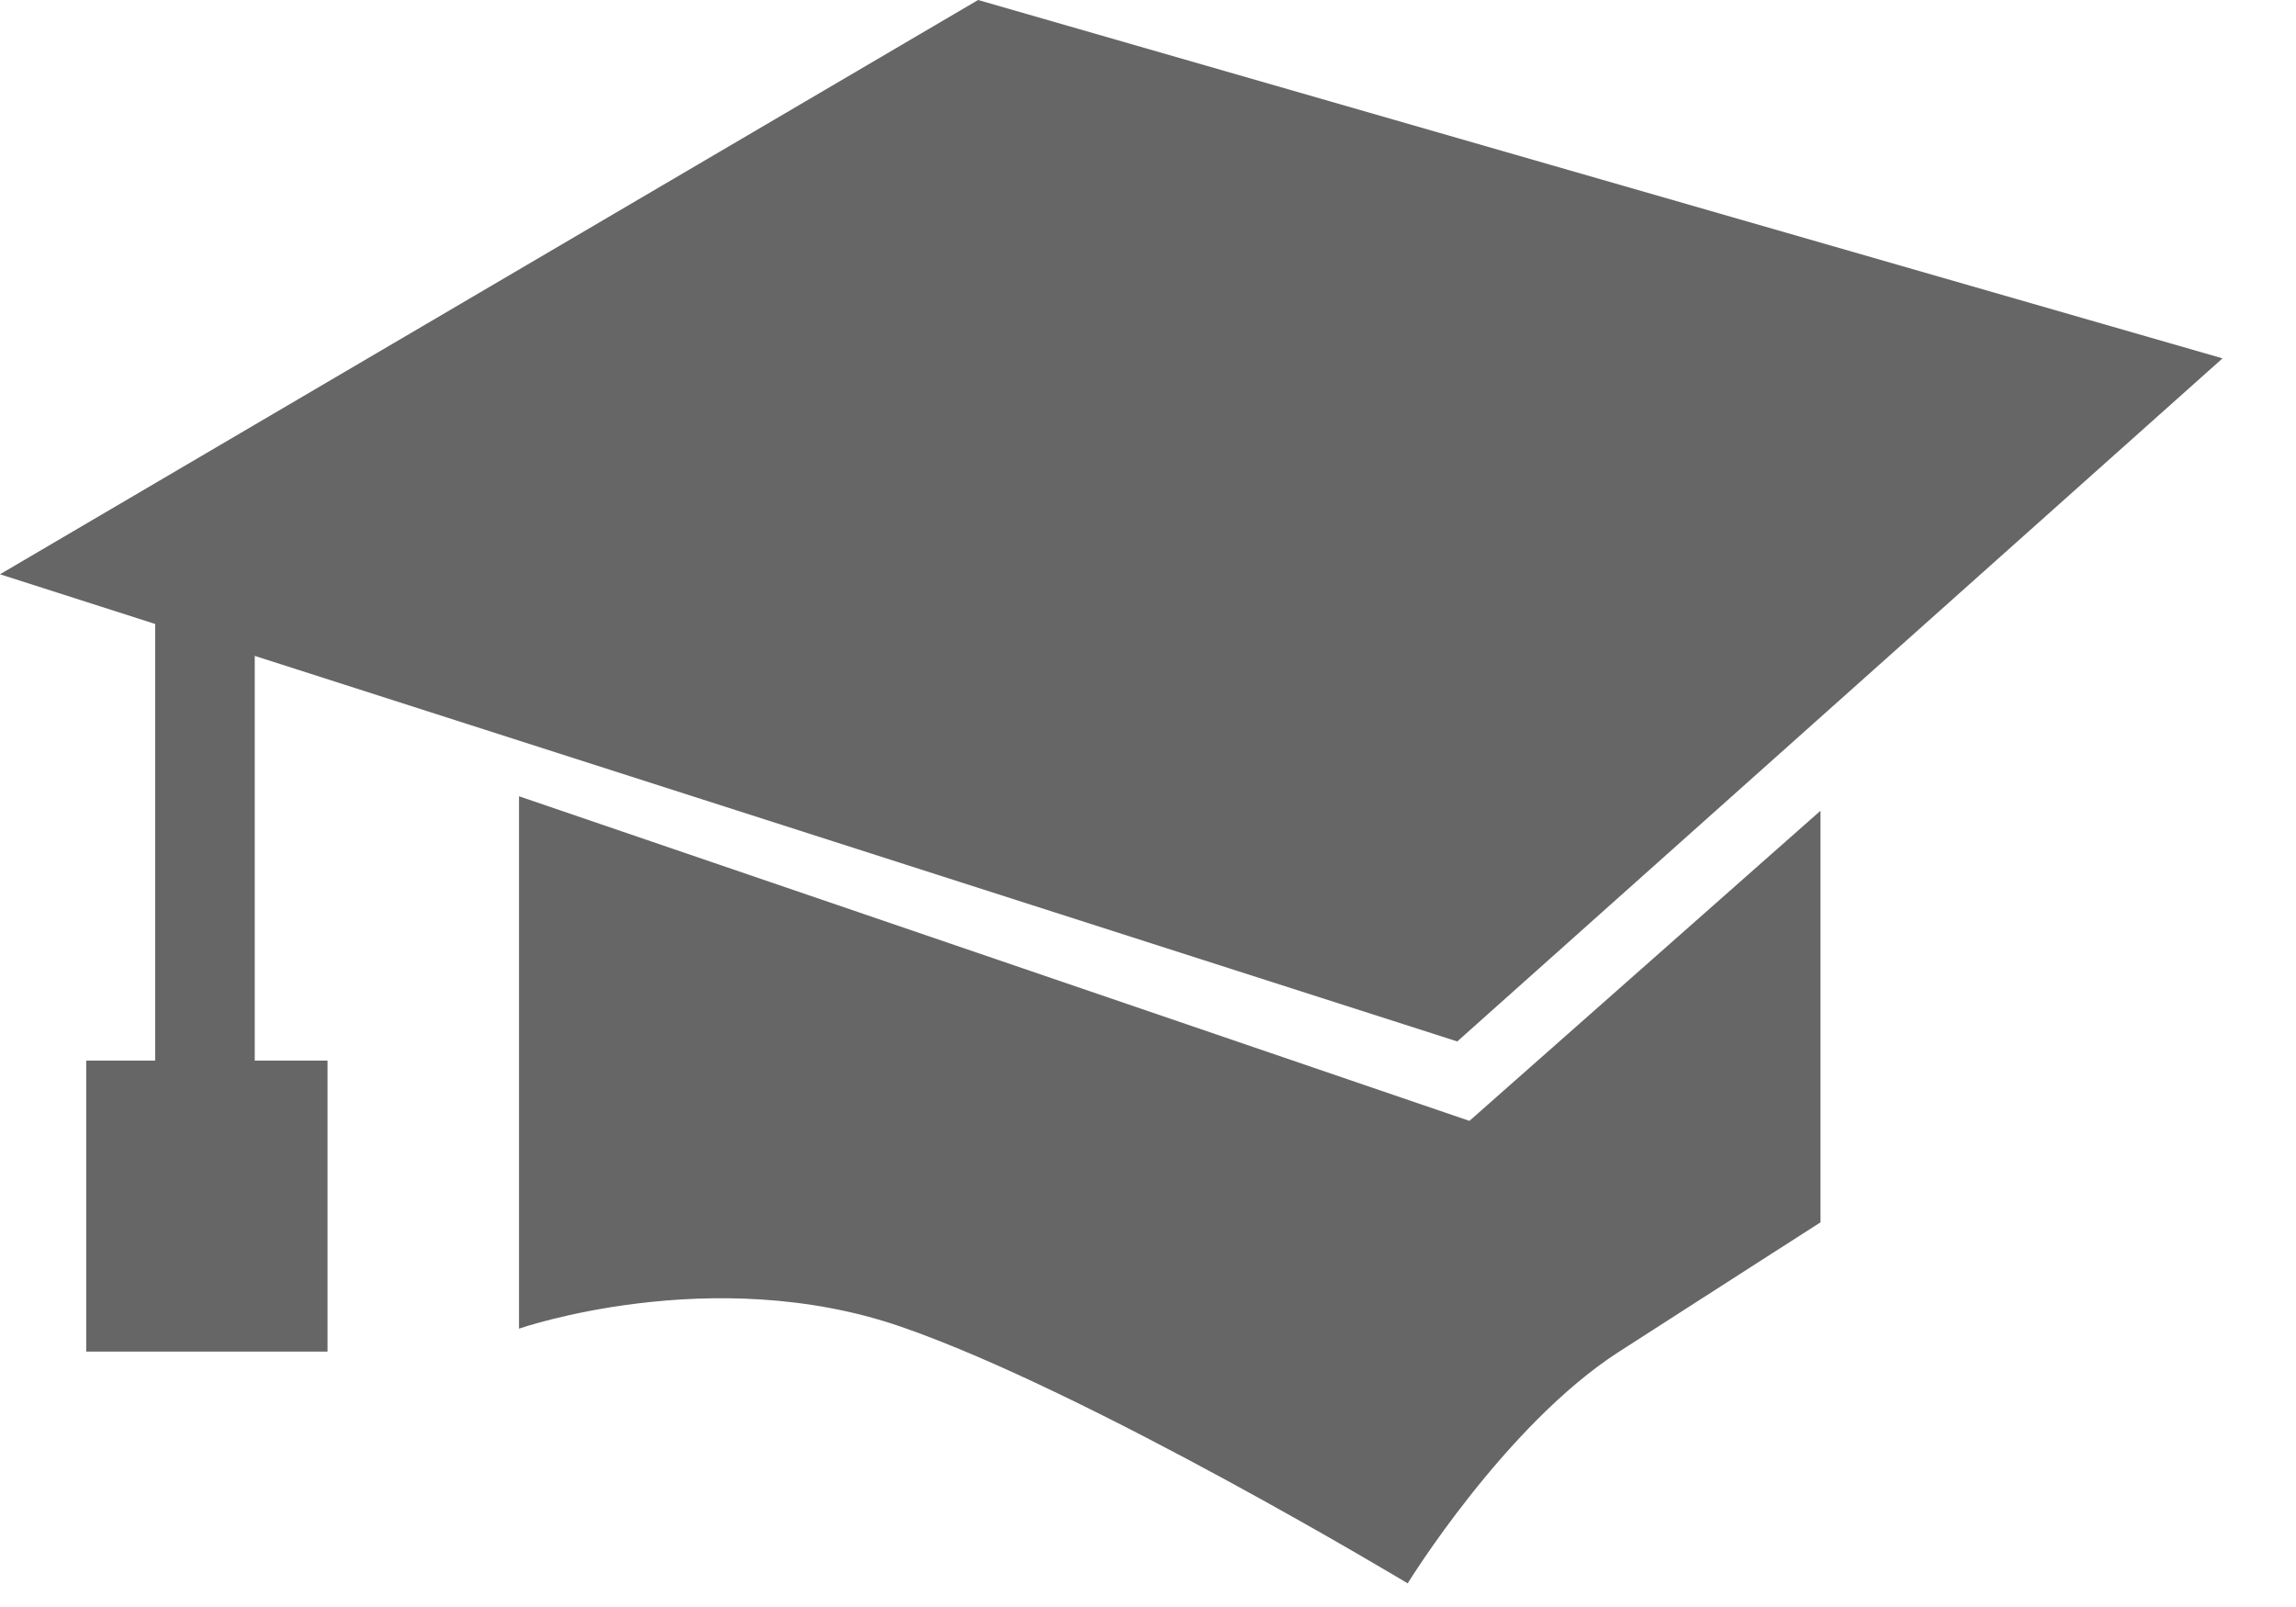 <?xml version="1.0" encoding="UTF-8" standalone="no"?>
<svg width="20px" height="14px" viewBox="0 0 20 14" version="1.1" xmlns="http://www.w3.org/2000/svg" xmlns:xlink="http://www.w3.org/1999/xlink">
    <!-- Generator: Sketch 39.1 (31720) - http://www.bohemiancoding.com/sketch -->
    <title>graduation20</title>
    <desc>Created with Sketch.</desc>
    <defs></defs>
    <g id="Page-1" stroke="none" stroke-width="1" fill="none" fill-rule="evenodd">
        <g id="02_Landing2" transform="translate(-543, -243)" fill="#666666">
            <g id="graduation20" transform="translate(543, 243)">
                <g id="Layer_1">
                    <g id="Group">
                        <path d="M4.521,6.937 L4.521,11.575 C4.521,11.575 6.202,10.991 7.845,11.557 C9.488,12.124 12.262,13.794 12.262,13.794 C12.262,13.794 13.111,12.414 14.103,11.776 C15.094,11.138 15.858,10.649 15.858,10.649 L15.858,7.063 L12.8,9.765 L4.521,6.937 L4.521,6.937 Z" id="Shape"></path>
                        <polygon id="Shape" points="2.219 5.714 12.694 9.073 19.36 3.122 8.52 0 0 5.003 1.352 5.436 1.352 9.24 0.751 9.24 0.751 11.775 2.853 11.775 2.853 9.24 2.219 9.24"></polygon>
                    </g>
                </g>
            </g>
        </g>
    </g>
</svg>